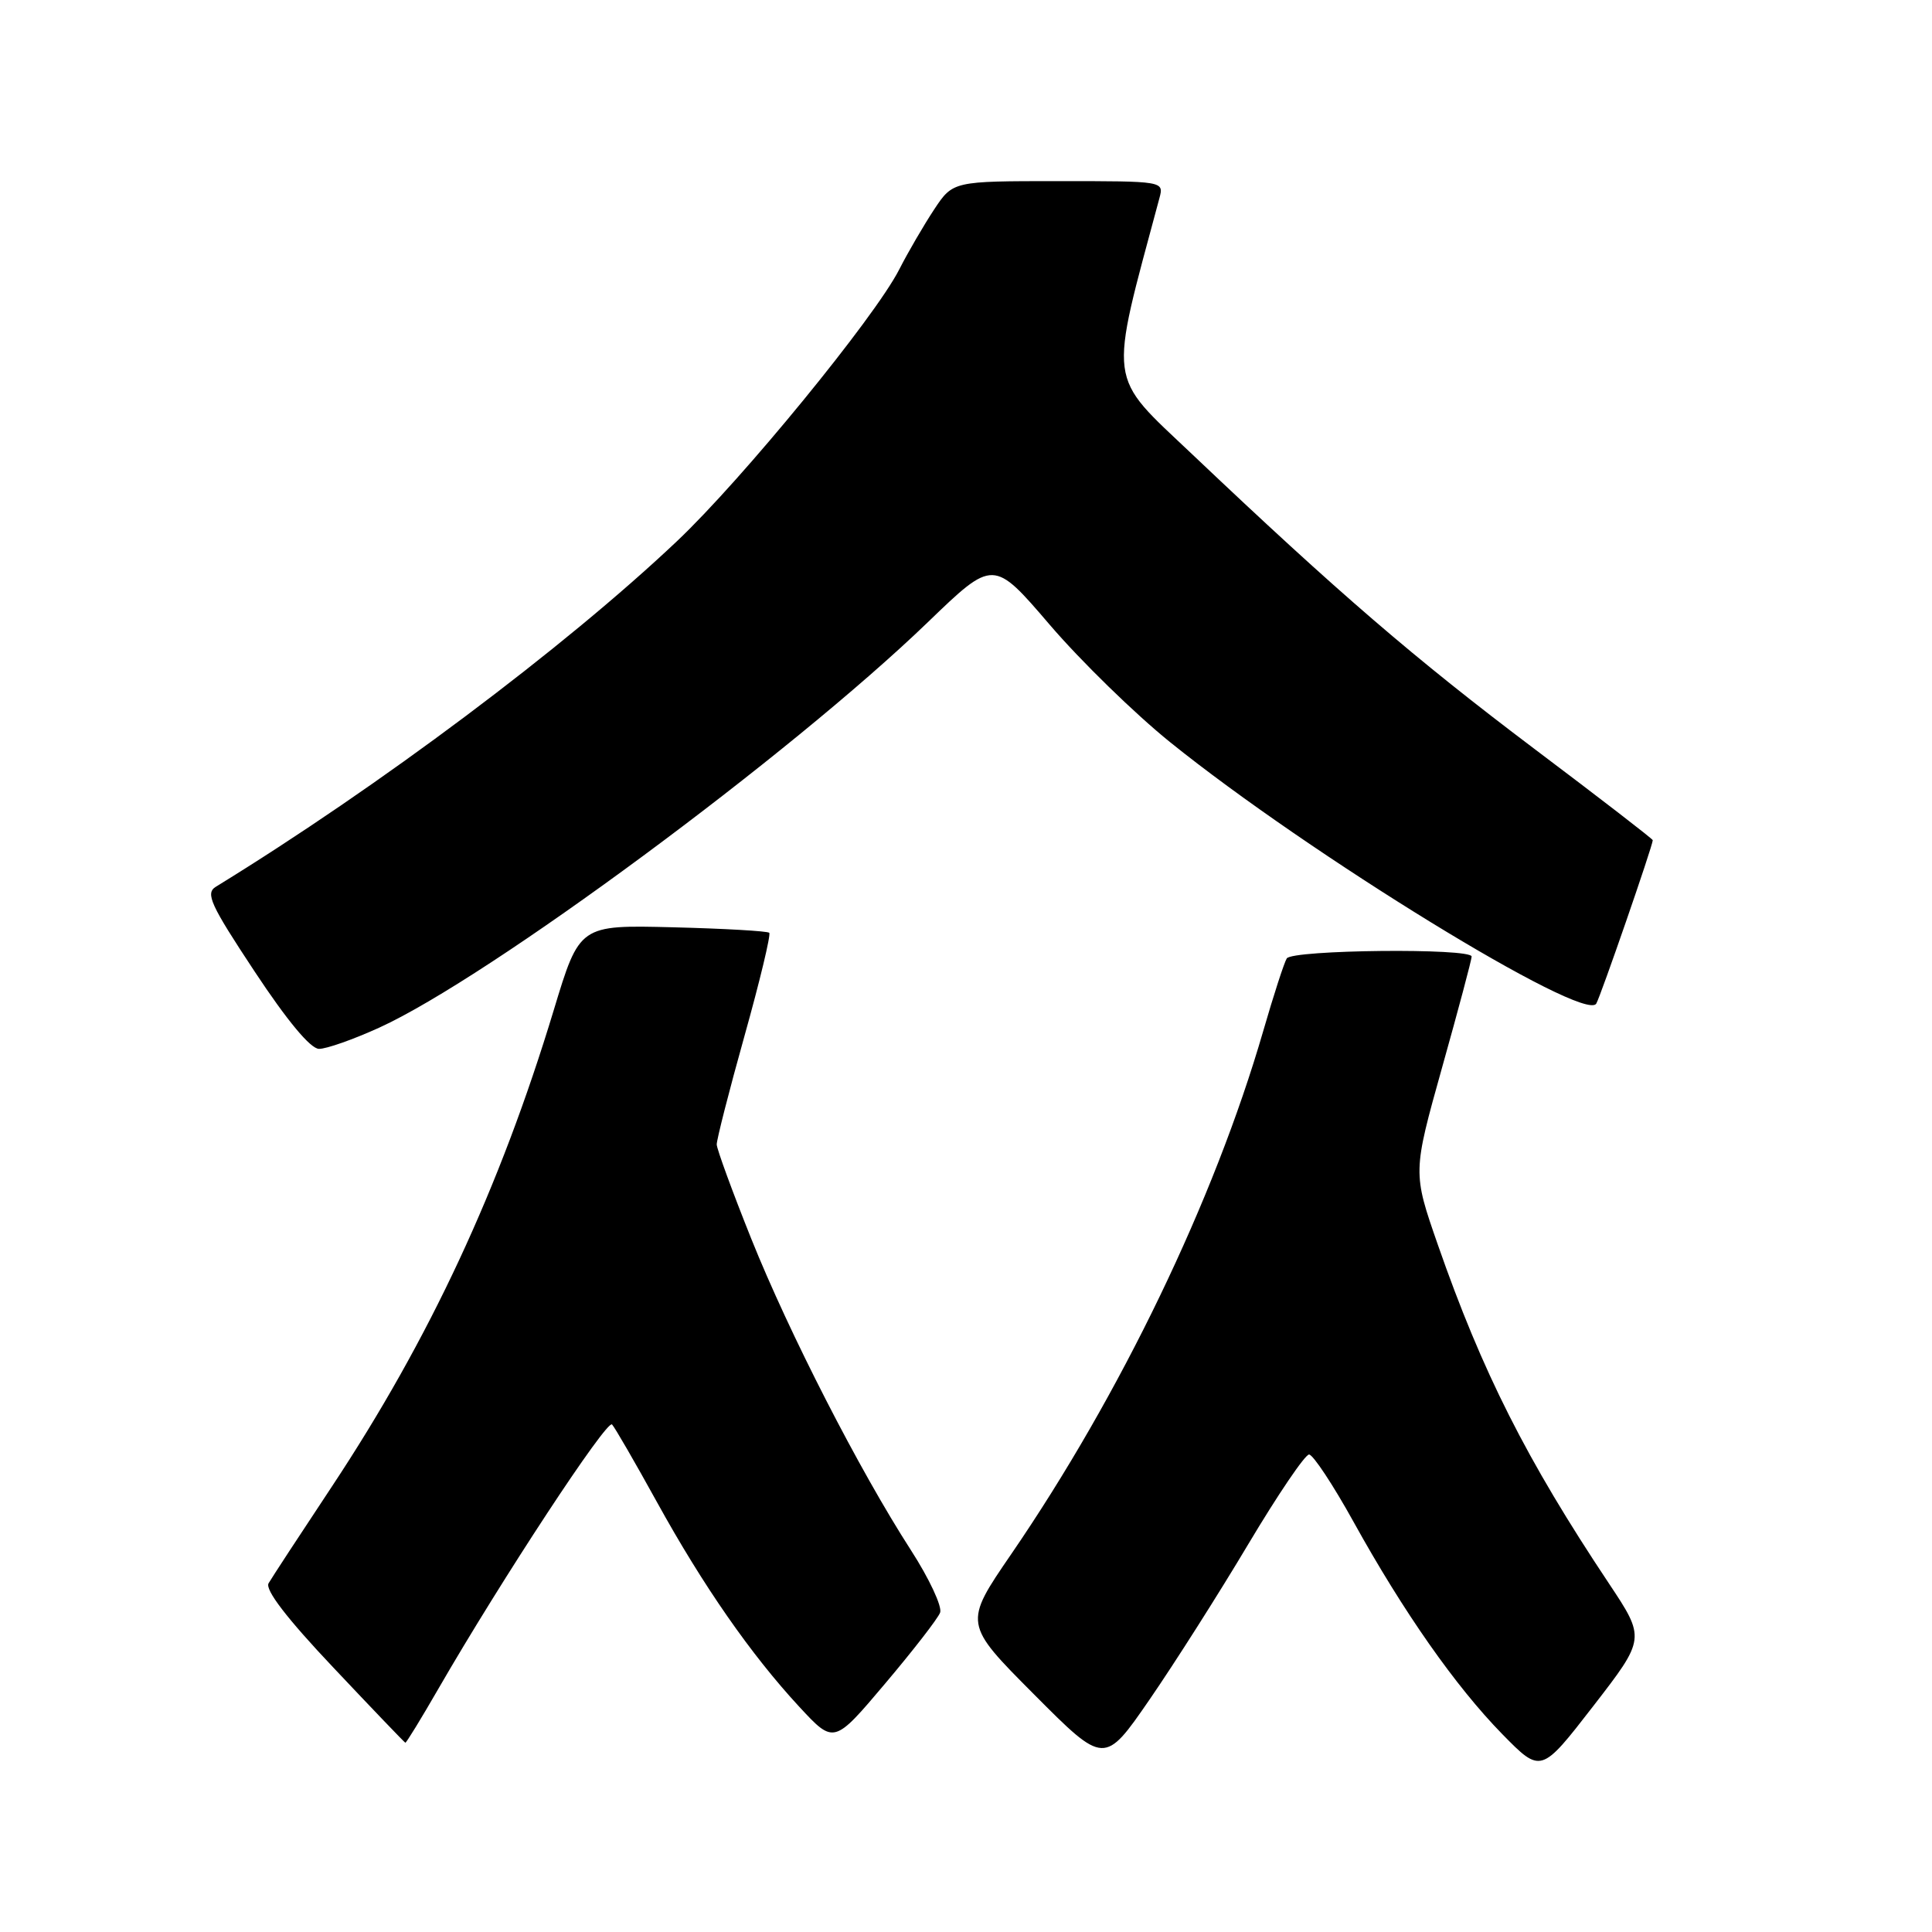 <?xml version="1.0" encoding="UTF-8" standalone="no"?>
<!DOCTYPE svg PUBLIC "-//W3C//DTD SVG 1.1//EN" "http://www.w3.org/Graphics/SVG/1.1/DTD/svg11.dtd" >
<svg xmlns="http://www.w3.org/2000/svg" xmlns:xlink="http://www.w3.org/1999/xlink" version="1.1" viewBox="0 0 256 256">
 <g >
 <path fill="currentColor"
d=" M 213.18 209.80 C 202.29 193.46 196.40 181.80 190.52 164.93 C 187.19 155.36 187.19 155.36 191.09 141.43 C 193.24 133.77 195.00 127.16 195.00 126.75 C 195.00 125.60 171.21 125.84 170.50 127.00 C 170.16 127.55 168.75 131.89 167.38 136.63 C 160.89 159.01 148.47 184.80 134.00 205.92 C 127.68 215.14 127.68 215.14 137.01 224.51 C 146.34 233.88 146.34 233.88 152.33 225.19 C 155.62 220.41 161.51 211.15 165.41 204.60 C 169.31 198.06 172.93 192.72 173.46 192.73 C 173.99 192.75 176.64 196.75 179.34 201.63 C 185.97 213.61 192.87 223.45 199.05 229.77 C 204.19 235.01 204.19 235.01 211.12 226.06 C 218.04 217.11 218.04 217.11 213.18 209.80 Z  M 58.10 223.75 C 66.43 209.32 80.42 188.03 81.10 188.75 C 81.48 189.16 84.15 193.78 87.03 199.00 C 93.16 210.12 99.52 219.26 105.92 226.17 C 110.50 231.11 110.50 231.11 117.26 223.11 C 120.98 218.71 124.27 214.47 124.57 213.68 C 124.87 212.89 123.12 209.15 120.68 205.37 C 113.87 194.81 104.59 176.71 99.55 164.15 C 97.05 157.91 94.99 152.28 94.97 151.65 C 94.96 151.02 96.61 144.54 98.65 137.26 C 100.69 129.98 102.16 123.84 101.93 123.60 C 101.69 123.37 95.94 123.04 89.15 122.87 C 76.79 122.56 76.79 122.56 73.38 133.83 C 66.23 157.45 56.93 177.42 43.96 197.00 C 39.77 203.32 36.00 209.08 35.59 209.79 C 35.09 210.64 38.02 214.46 44.17 220.96 C 49.30 226.40 53.59 230.88 53.71 230.92 C 53.82 230.97 55.80 227.74 58.10 223.75 Z  M 50.27 136.16 C 64.76 129.55 104.71 100.03 122.96 82.43 C 131.63 74.07 131.63 74.07 139.10 82.79 C 143.20 87.58 150.37 94.57 155.03 98.33 C 173.47 113.20 209.92 135.56 211.51 132.99 C 212.07 132.07 219.00 112.05 219.00 111.33 C 219.00 111.17 211.91 105.70 203.25 99.18 C 187.41 87.23 177.38 78.60 158.00 60.22 C 146.62 49.43 146.87 51.43 153.63 26.25 C 154.23 24.00 154.23 24.00 140.25 24.00 C 126.27 24.00 126.27 24.00 123.77 27.77 C 122.40 29.85 120.31 33.43 119.14 35.73 C 115.90 42.07 98.31 63.58 89.68 71.73 C 74.77 85.83 50.21 104.23 28.60 117.50 C 27.19 118.37 27.87 119.85 33.74 128.73 C 38.05 135.25 41.14 138.97 42.27 138.98 C 43.25 138.99 46.85 137.72 50.27 136.16 Z "/>
</g>
</svg>